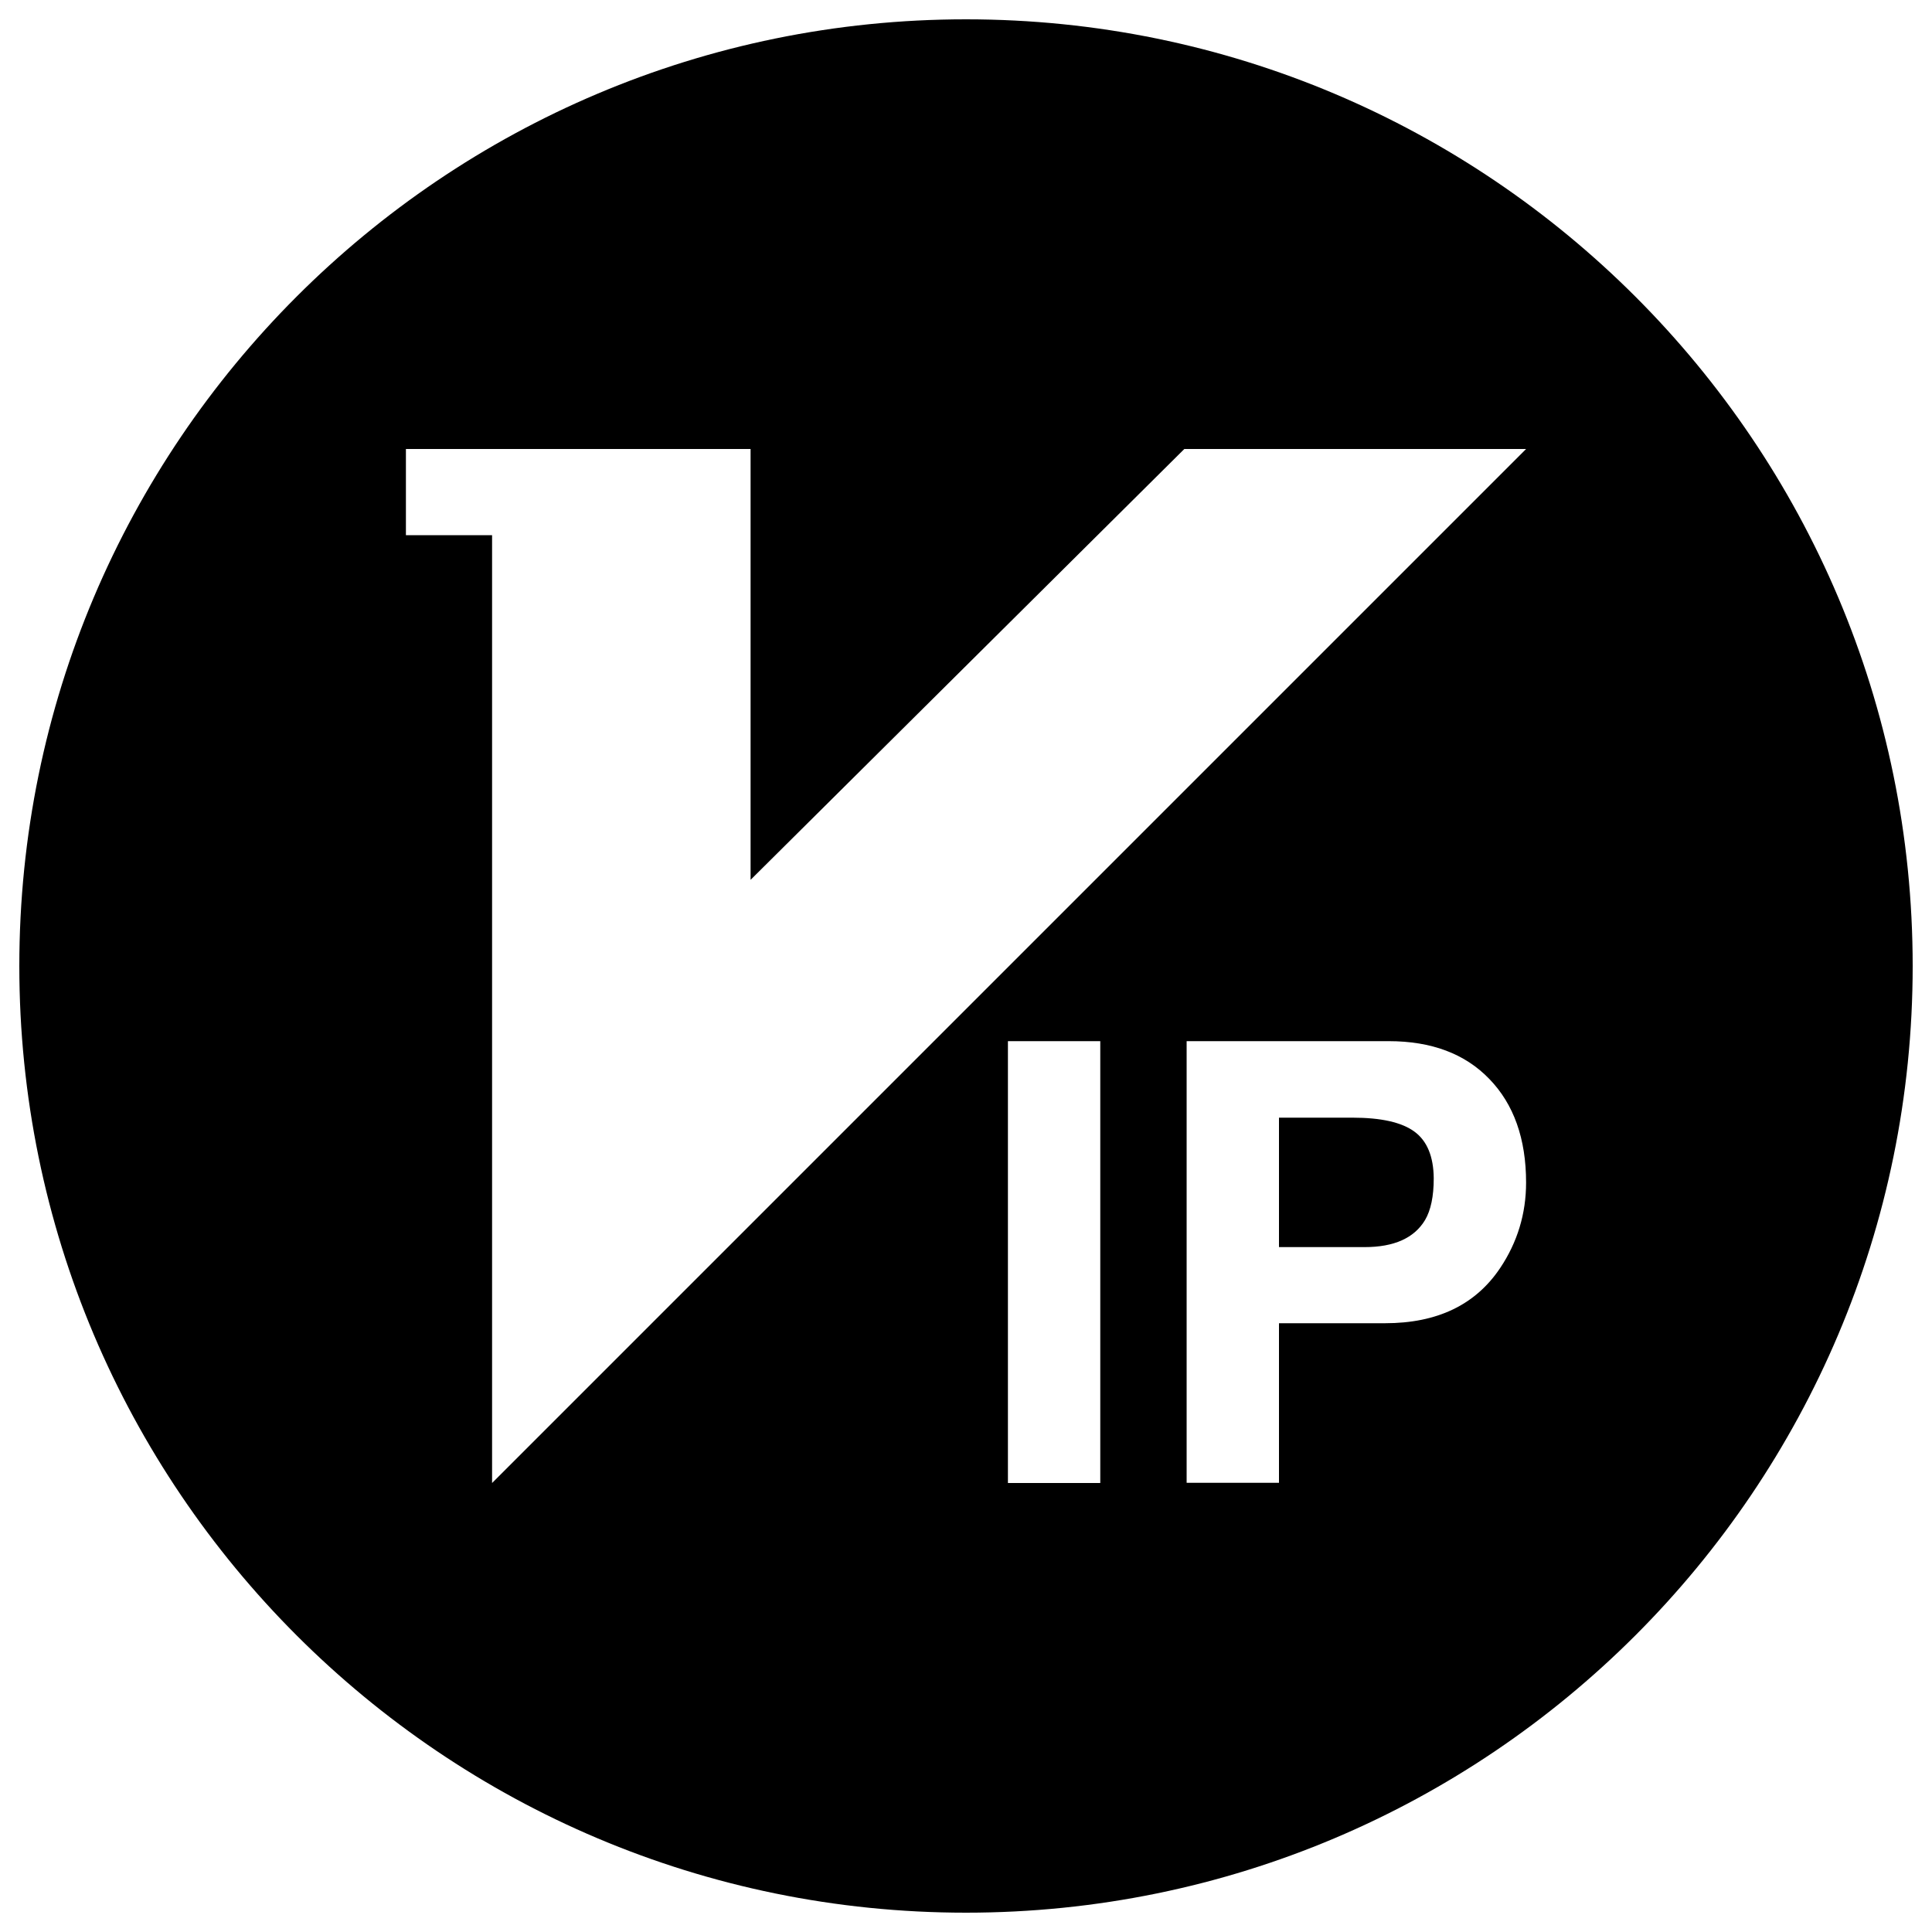 <?xml version="1.0" encoding="utf-8"?>
<!DOCTYPE svg PUBLIC "-//W3C//DTD SVG 1.1//EN" "http://www.w3.org/Graphics/SVG/1.1/DTD/svg11.dtd">
<svg version="1.1" xmlns="http://www.w3.org/2000/svg" xmlns:xlink="http://www.w3.org/1999/xlink" x="0px" y="0px" viewBox="0 0 1000 1000" enable-background="new 0 0 1000 1000" xml:space="preserve">
<g><path d="M500,10C229.4,10,10,229.4,10,500c0,270.6,219.4,490,490,490c270.6,0,490-219.4,490-490C990,229.4,770.6,10,500,10z M569.5,767.6h-47.8V538.9h47.8V767.6z M776.5,656.3c-12.8,19.1-32.6,28.6-59.6,28.6H662v82.6h-47.8V538.9h104.6c22.1,0,39.5,6.5,52.1,19.6c12.6,13,19,30.9,19,53.6C789.9,628.2,785.4,643,776.5,656.3z M254.7,767.6V277h-44.6v-44.6h178.4v223l224.5-223h176.9L254.7,767.6z"/><path d="M732.2,585.8c-6.6-4.9-17.3-7.3-32.2-7.3h-38v67h44.3c15.3,0,25.7-4.7,31.3-14c3-5.1,4.5-12.3,4.5-21.6C742,598.7,738.7,590.6,732.2,585.8z"/></g>
</svg>
